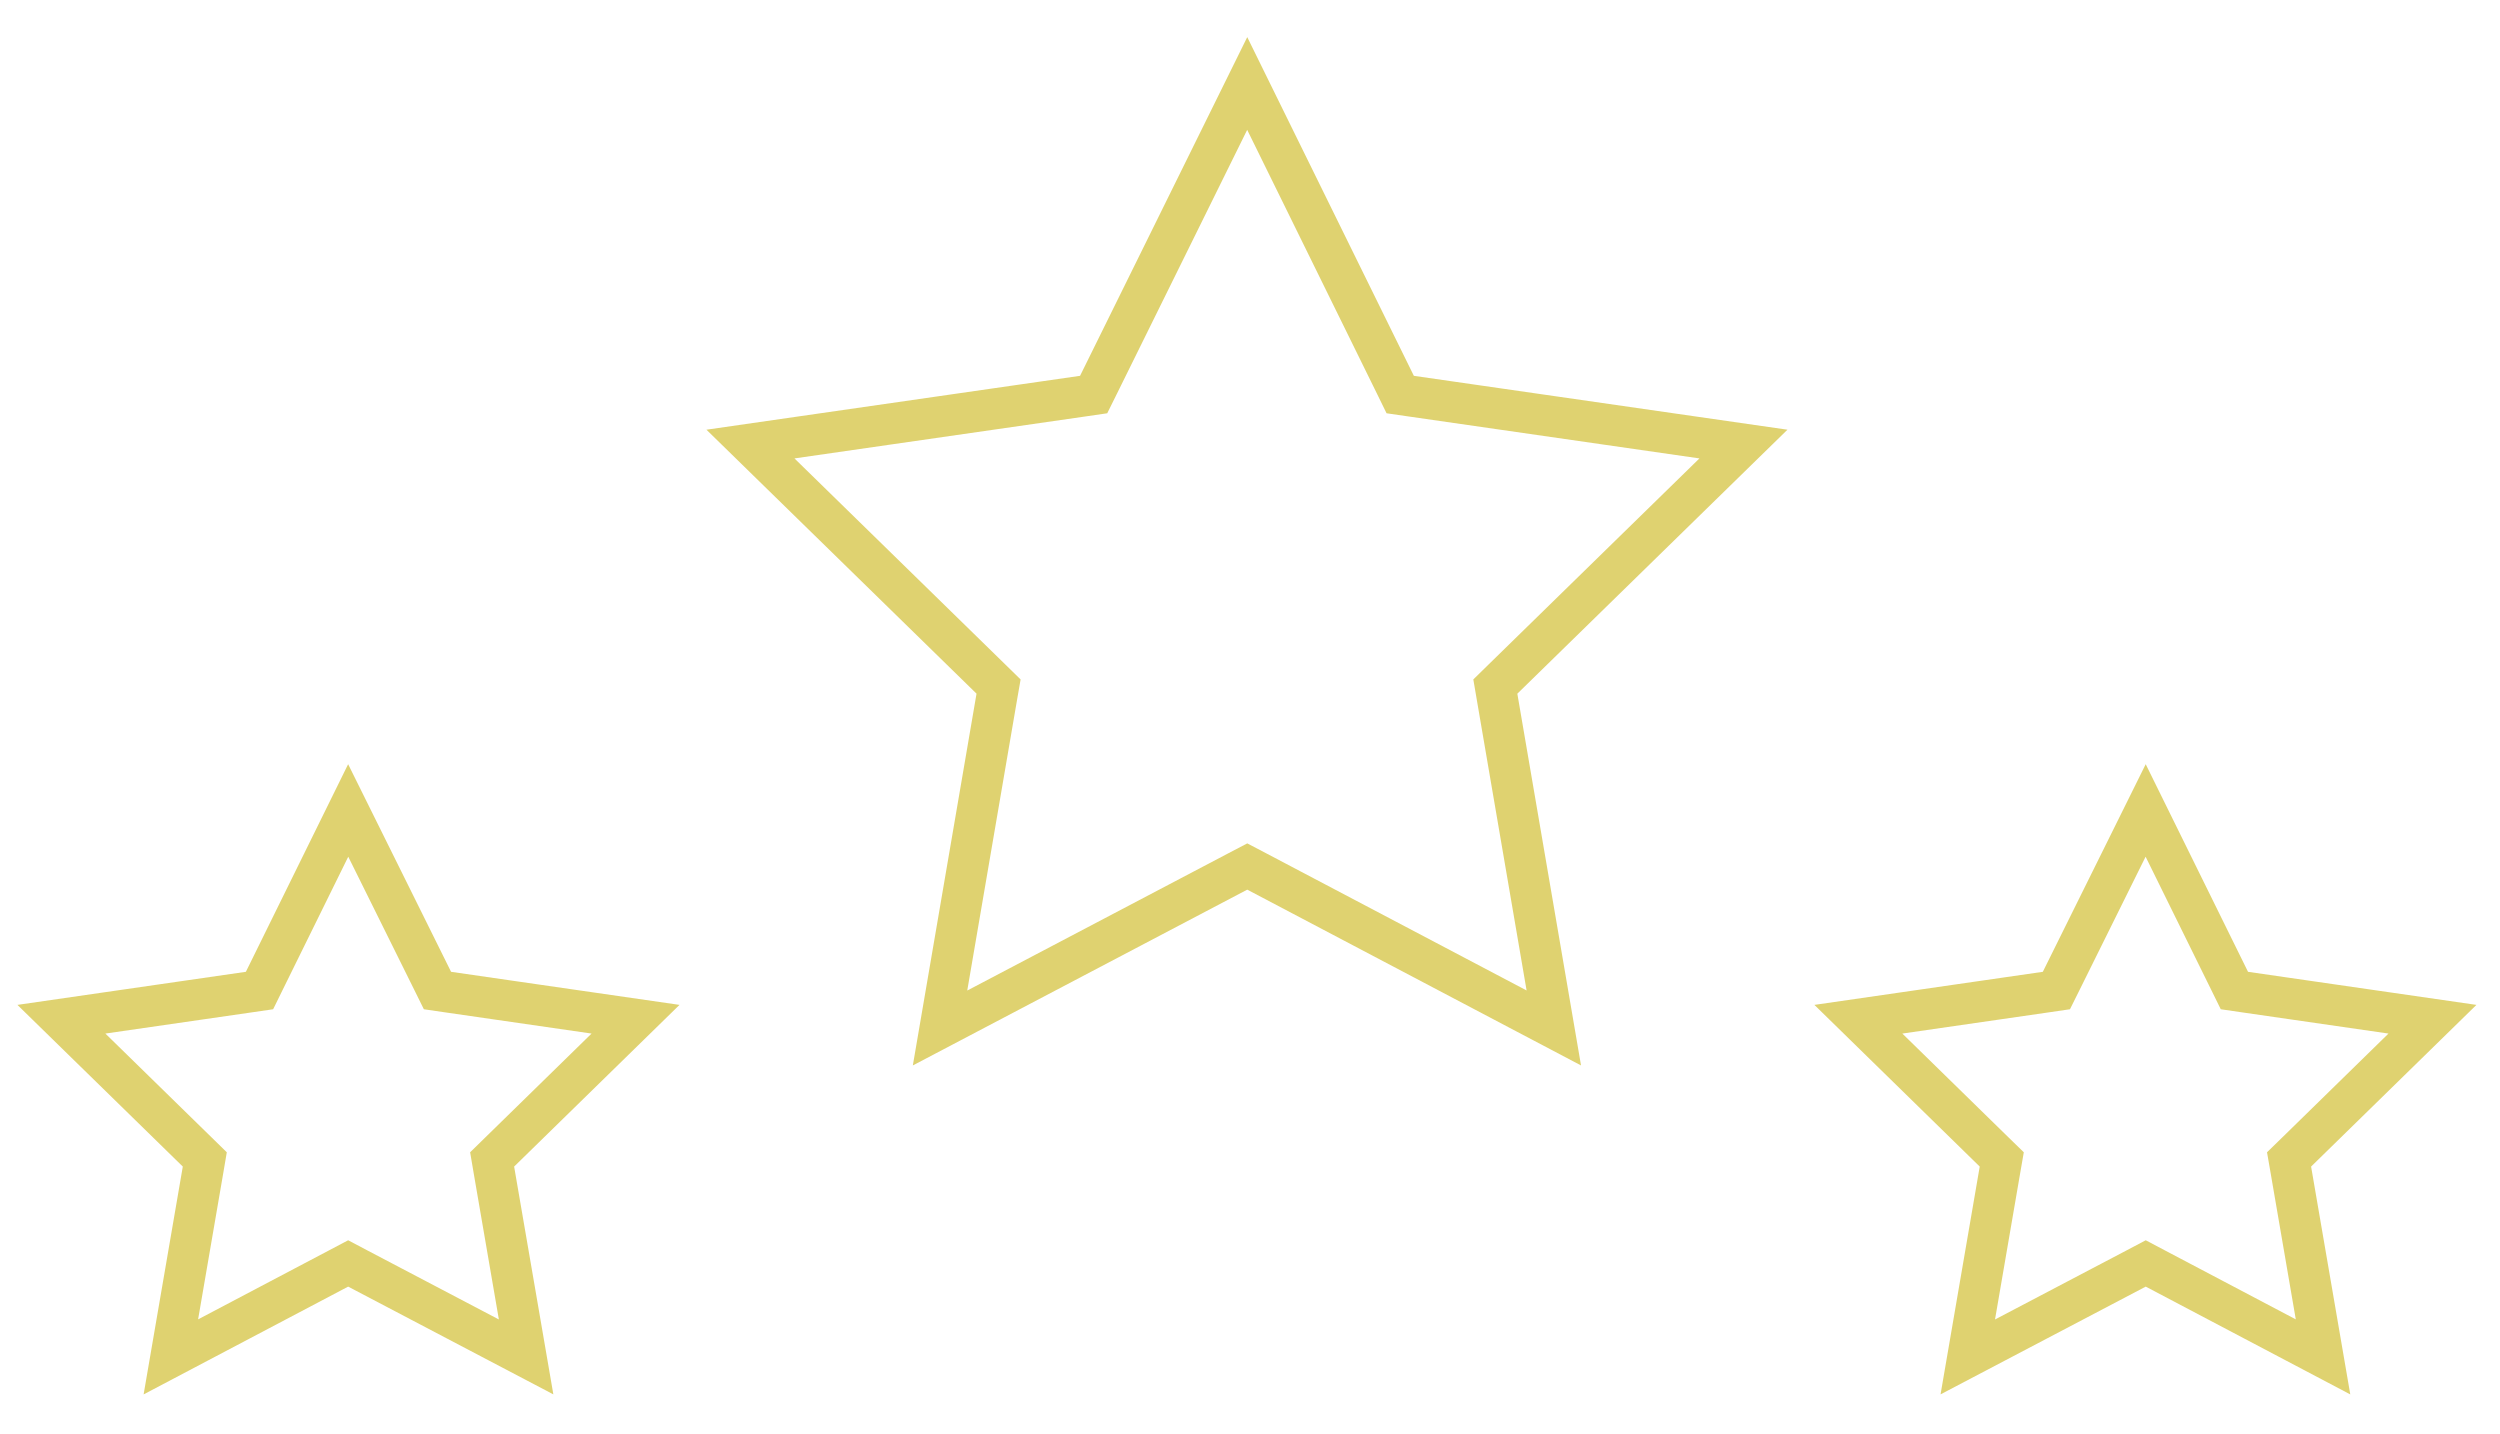<svg width="61" height="35" viewBox="0 0 61 35" fill="none" xmlns="http://www.w3.org/2000/svg">
<path d="M30.432 2.037L34.049 9.39L34.165 9.627L34.426 9.665L42.54 10.835L36.674 16.568L36.486 16.752L36.53 17.01L37.913 25.082L30.666 21.265L30.433 21.143L30.2 21.265L22.937 25.083L24.32 17.01L24.365 16.752L24.177 16.568L18.311 10.835L26.425 9.665L26.685 9.627L26.802 9.391L30.432 2.037Z" stroke="#DFD270"/>
<path d="M52.354 19.775L54.403 23.933L54.519 24.169L54.779 24.207L59.352 24.869L56.041 28.107L55.853 28.29L55.898 28.549L56.682 33.108L52.589 30.951L52.356 30.828L52.123 30.951L48.014 33.109L48.798 28.549L48.843 28.29L48.655 28.107L45.344 24.869L49.917 24.207L50.176 24.169L50.293 23.934L52.354 19.775Z" stroke="#DFD270"/>
<path d="M8.496 19.775L10.558 23.934L10.674 24.169L10.934 24.207L15.507 24.869L12.195 28.107L12.008 28.29L12.052 28.549L12.837 33.109L8.728 30.951L8.495 30.828L8.262 30.951L4.169 33.108L4.953 28.549L4.997 28.29L4.81 28.107L1.498 24.869L6.071 24.207L6.332 24.169L6.448 23.933L8.496 19.775Z" stroke="#DFD270"/>
</svg>
